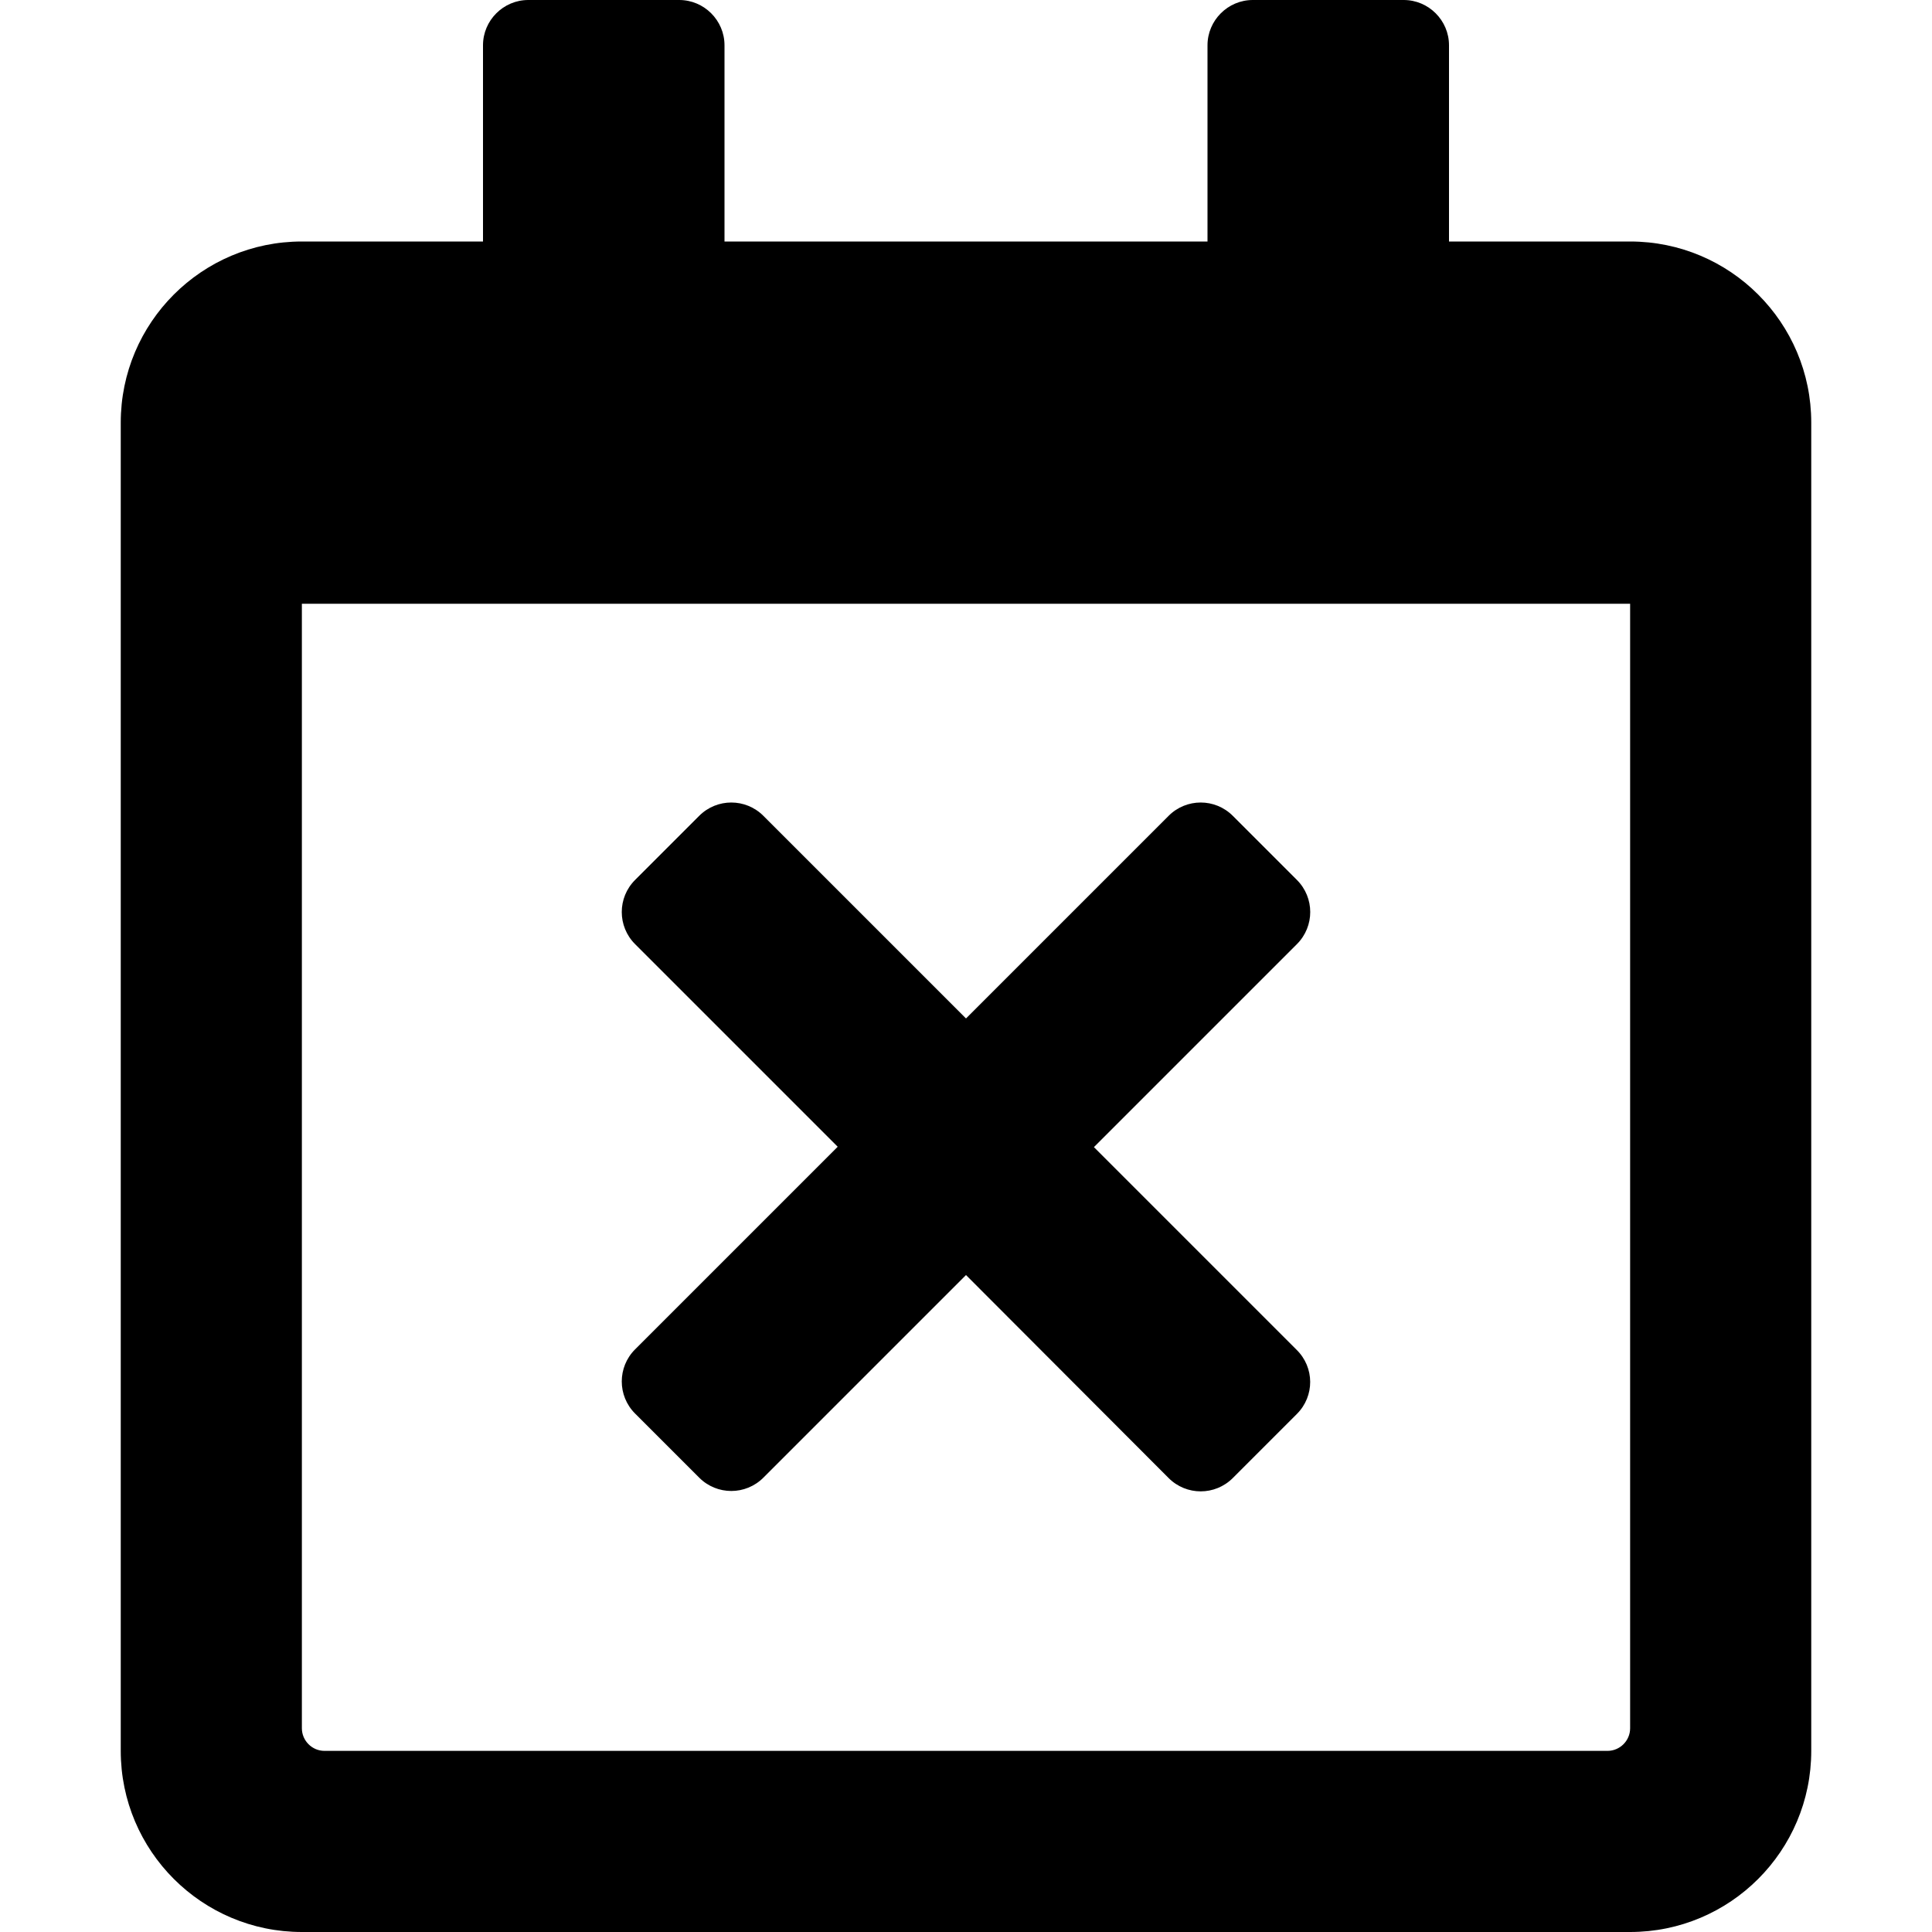 <?xml version="1.0" encoding="utf-8"?>
<!-- Generator: Adobe Illustrator 24.0.0, SVG Export Plug-In . SVG Version: 6.00 Build 0)  -->
<svg version="1.1" id="Layer_1" xmlns="http://www.w3.org/2000/svg" xmlns:xlink="http://www.w3.org/1999/xlink" x="0px" y="0px"
	 viewBox="0 0 512 512" style="enable-background:new 0 0 512 512;" xml:space="preserve">
<path d="M343.7,374.7l-17,17c-4.7,4.7-12.3,4.7-17,0L256,337.9l-53.7,53.7c-4.7,4.7-12.3,4.7-17,0l-17-17c-4.7-4.7-4.7-12.3,0-17
	l53.7-53.7l-53.7-53.7c-4.7-4.7-4.7-12.3,0-17l17-17c4.7-4.7,12.3-4.7,17,0l53.7,53.7l53.7-53.7c4.7-4.7,12.3-4.7,17,0l17,17
	c4.7,4.7,4.7,12.3,0,17L289.9,304l53.7,53.7C348.4,362.4,348.4,370,343.7,374.7z M480,112v352c0,26.5-21.5,48-48,48H80
	c-26.5,0-48-21.5-48-48V112c0-26.5,21.5-48,48-48h48V12c0-6.6,5.4-12,12-12h40c6.6,0,12,5.4,12,12v52h128V12c0-6.6,5.4-12,12-12h40
	c6.6,0,12,5.4,12,12v52h48C458.5,64,480,85.5,480,112z M432,458V160H80v298c0,3.3,2.7,6,6,6h340C429.3,464,432,461.3,432,458z"/>
</svg>
